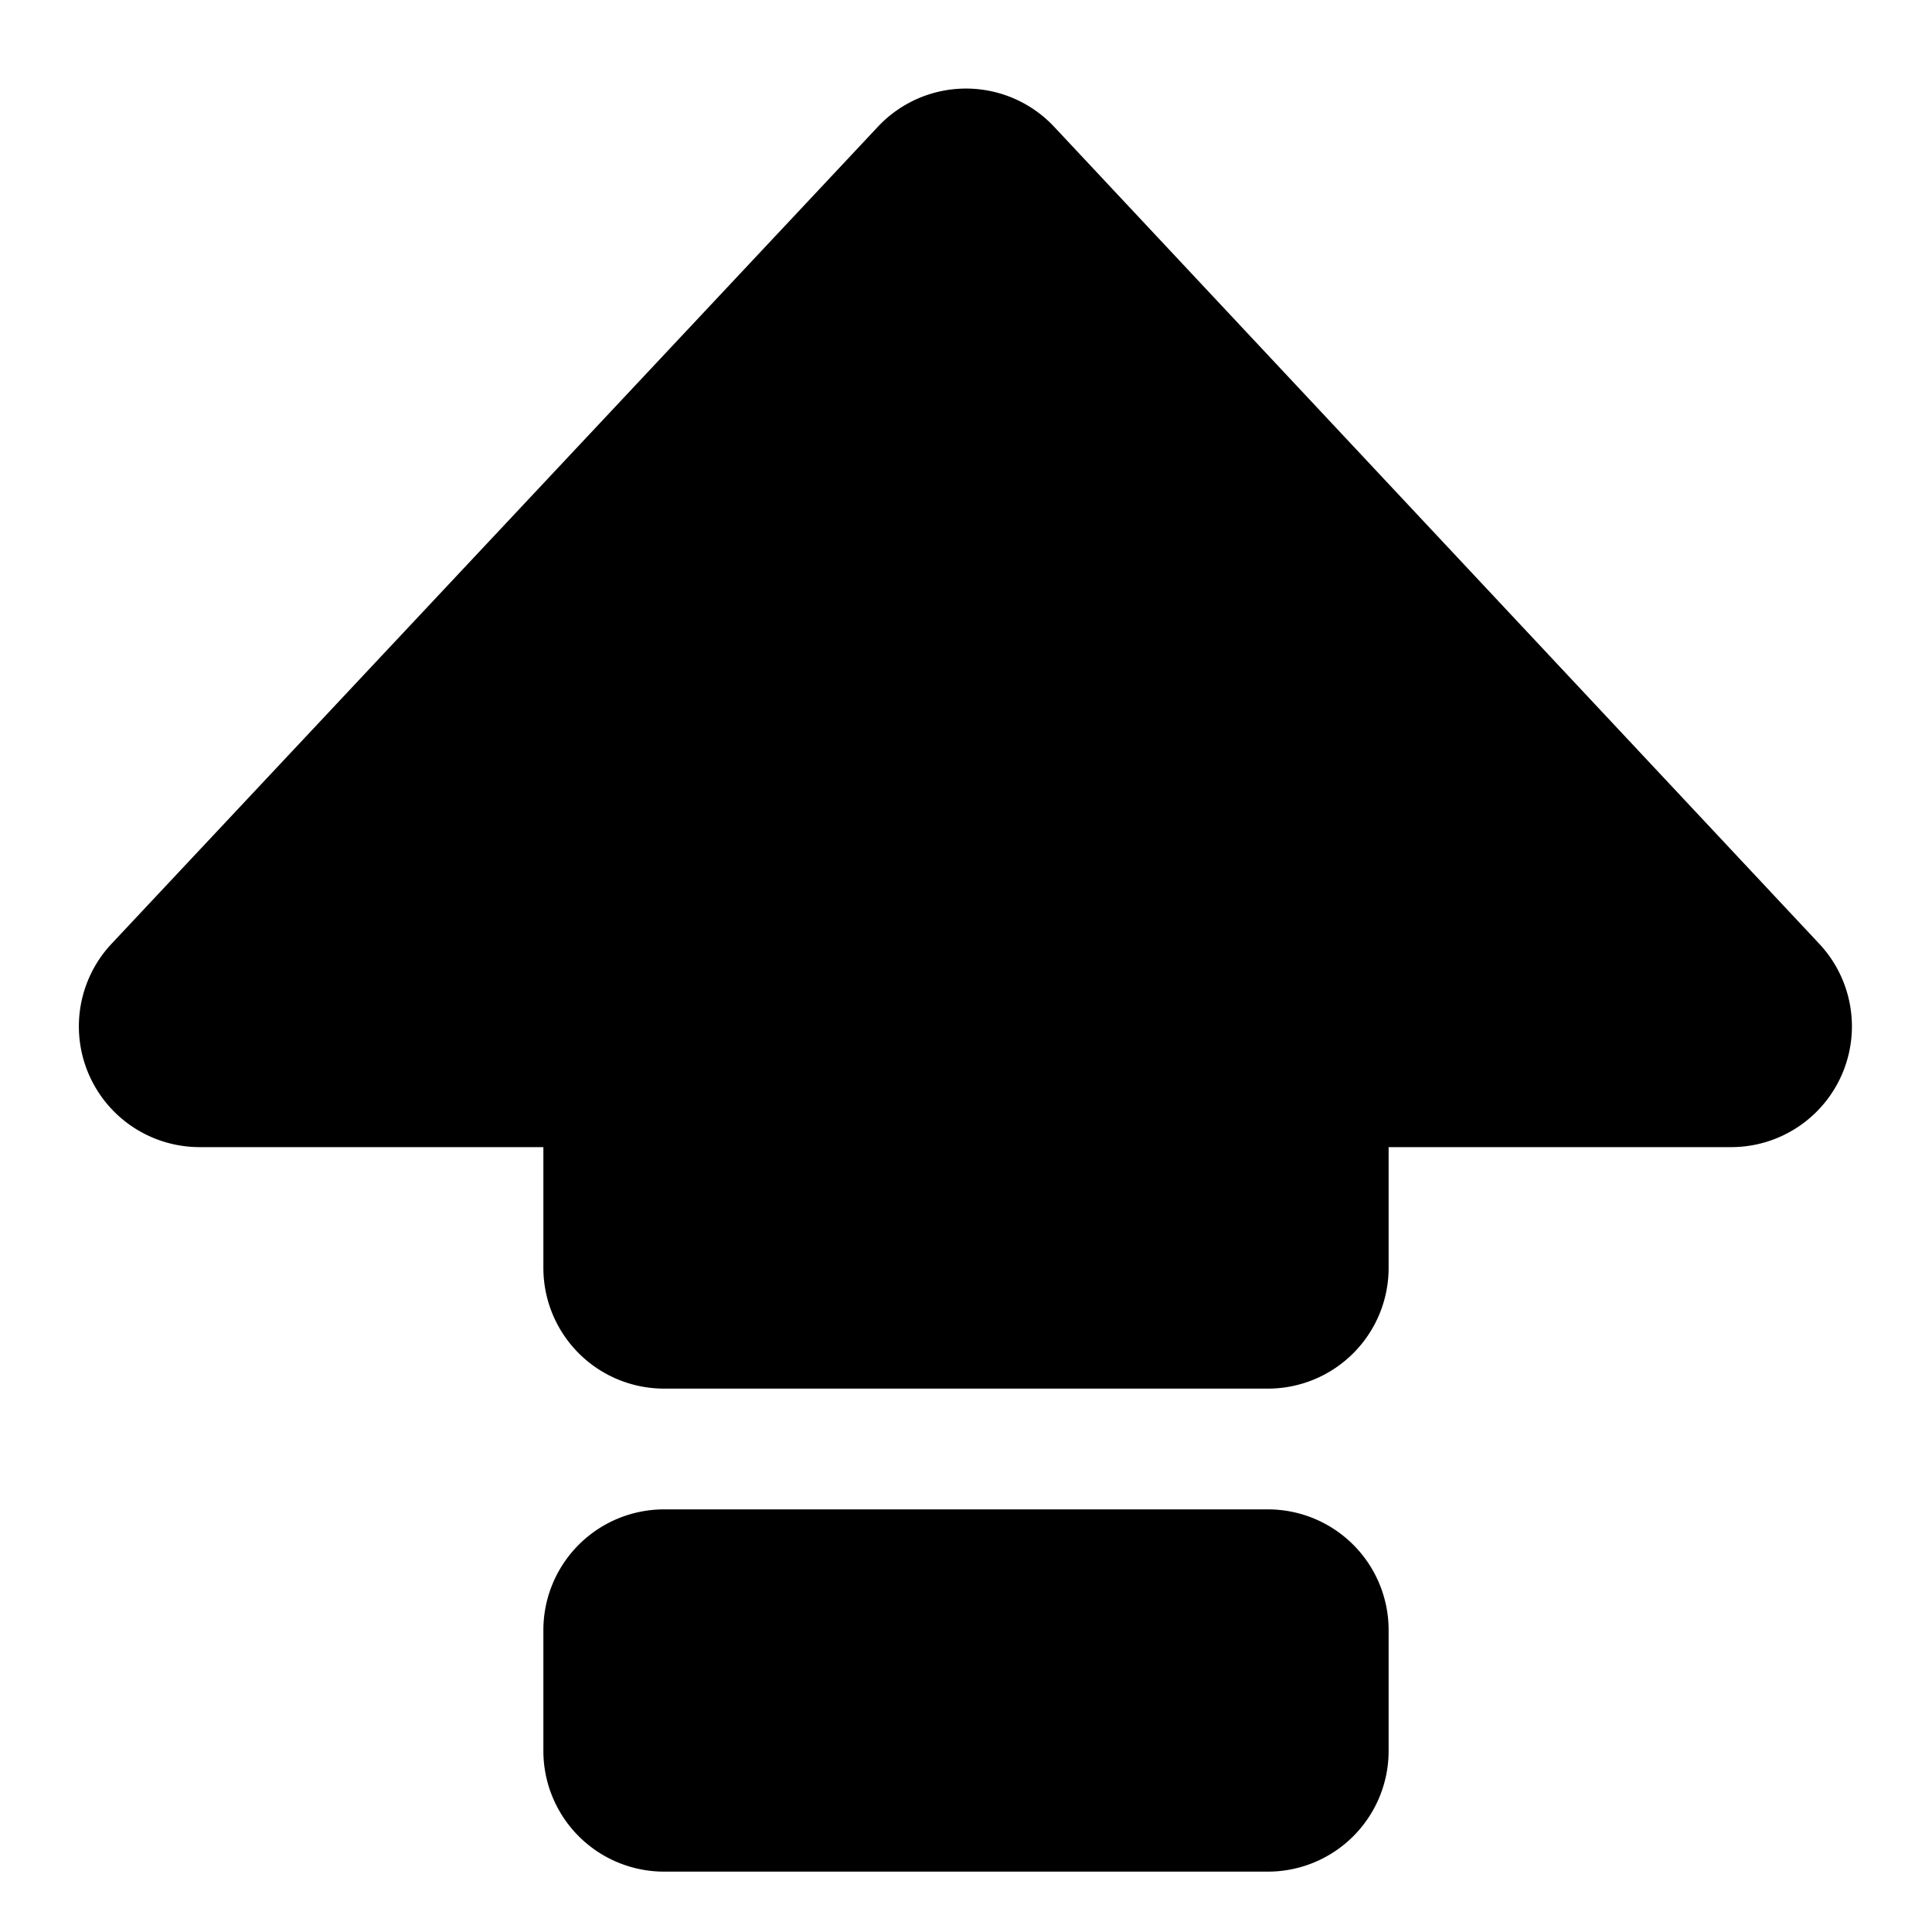 <svg xmlns="http://www.w3.org/2000/svg" viewBox="0 0 16 16"><path d="M7.27 1.05a1 1 0 0 1 1.46 0l6.34 6.77a1 1 0 0 1-.73 1.68H11.5v1a1 1 0 0 1-1 1h-5a1 1 0 0 1-1-1v-1H1.65a1 1 0 0 1-.73-1.68l6.35-6.77zM4.5 13.5a1 1 0 0 1 1-1h5a1 1 0 0 1 1 1v1a1 1 0 0 1-1 1h-5a1 1 0 0 1-1-1v-1z"/></svg>